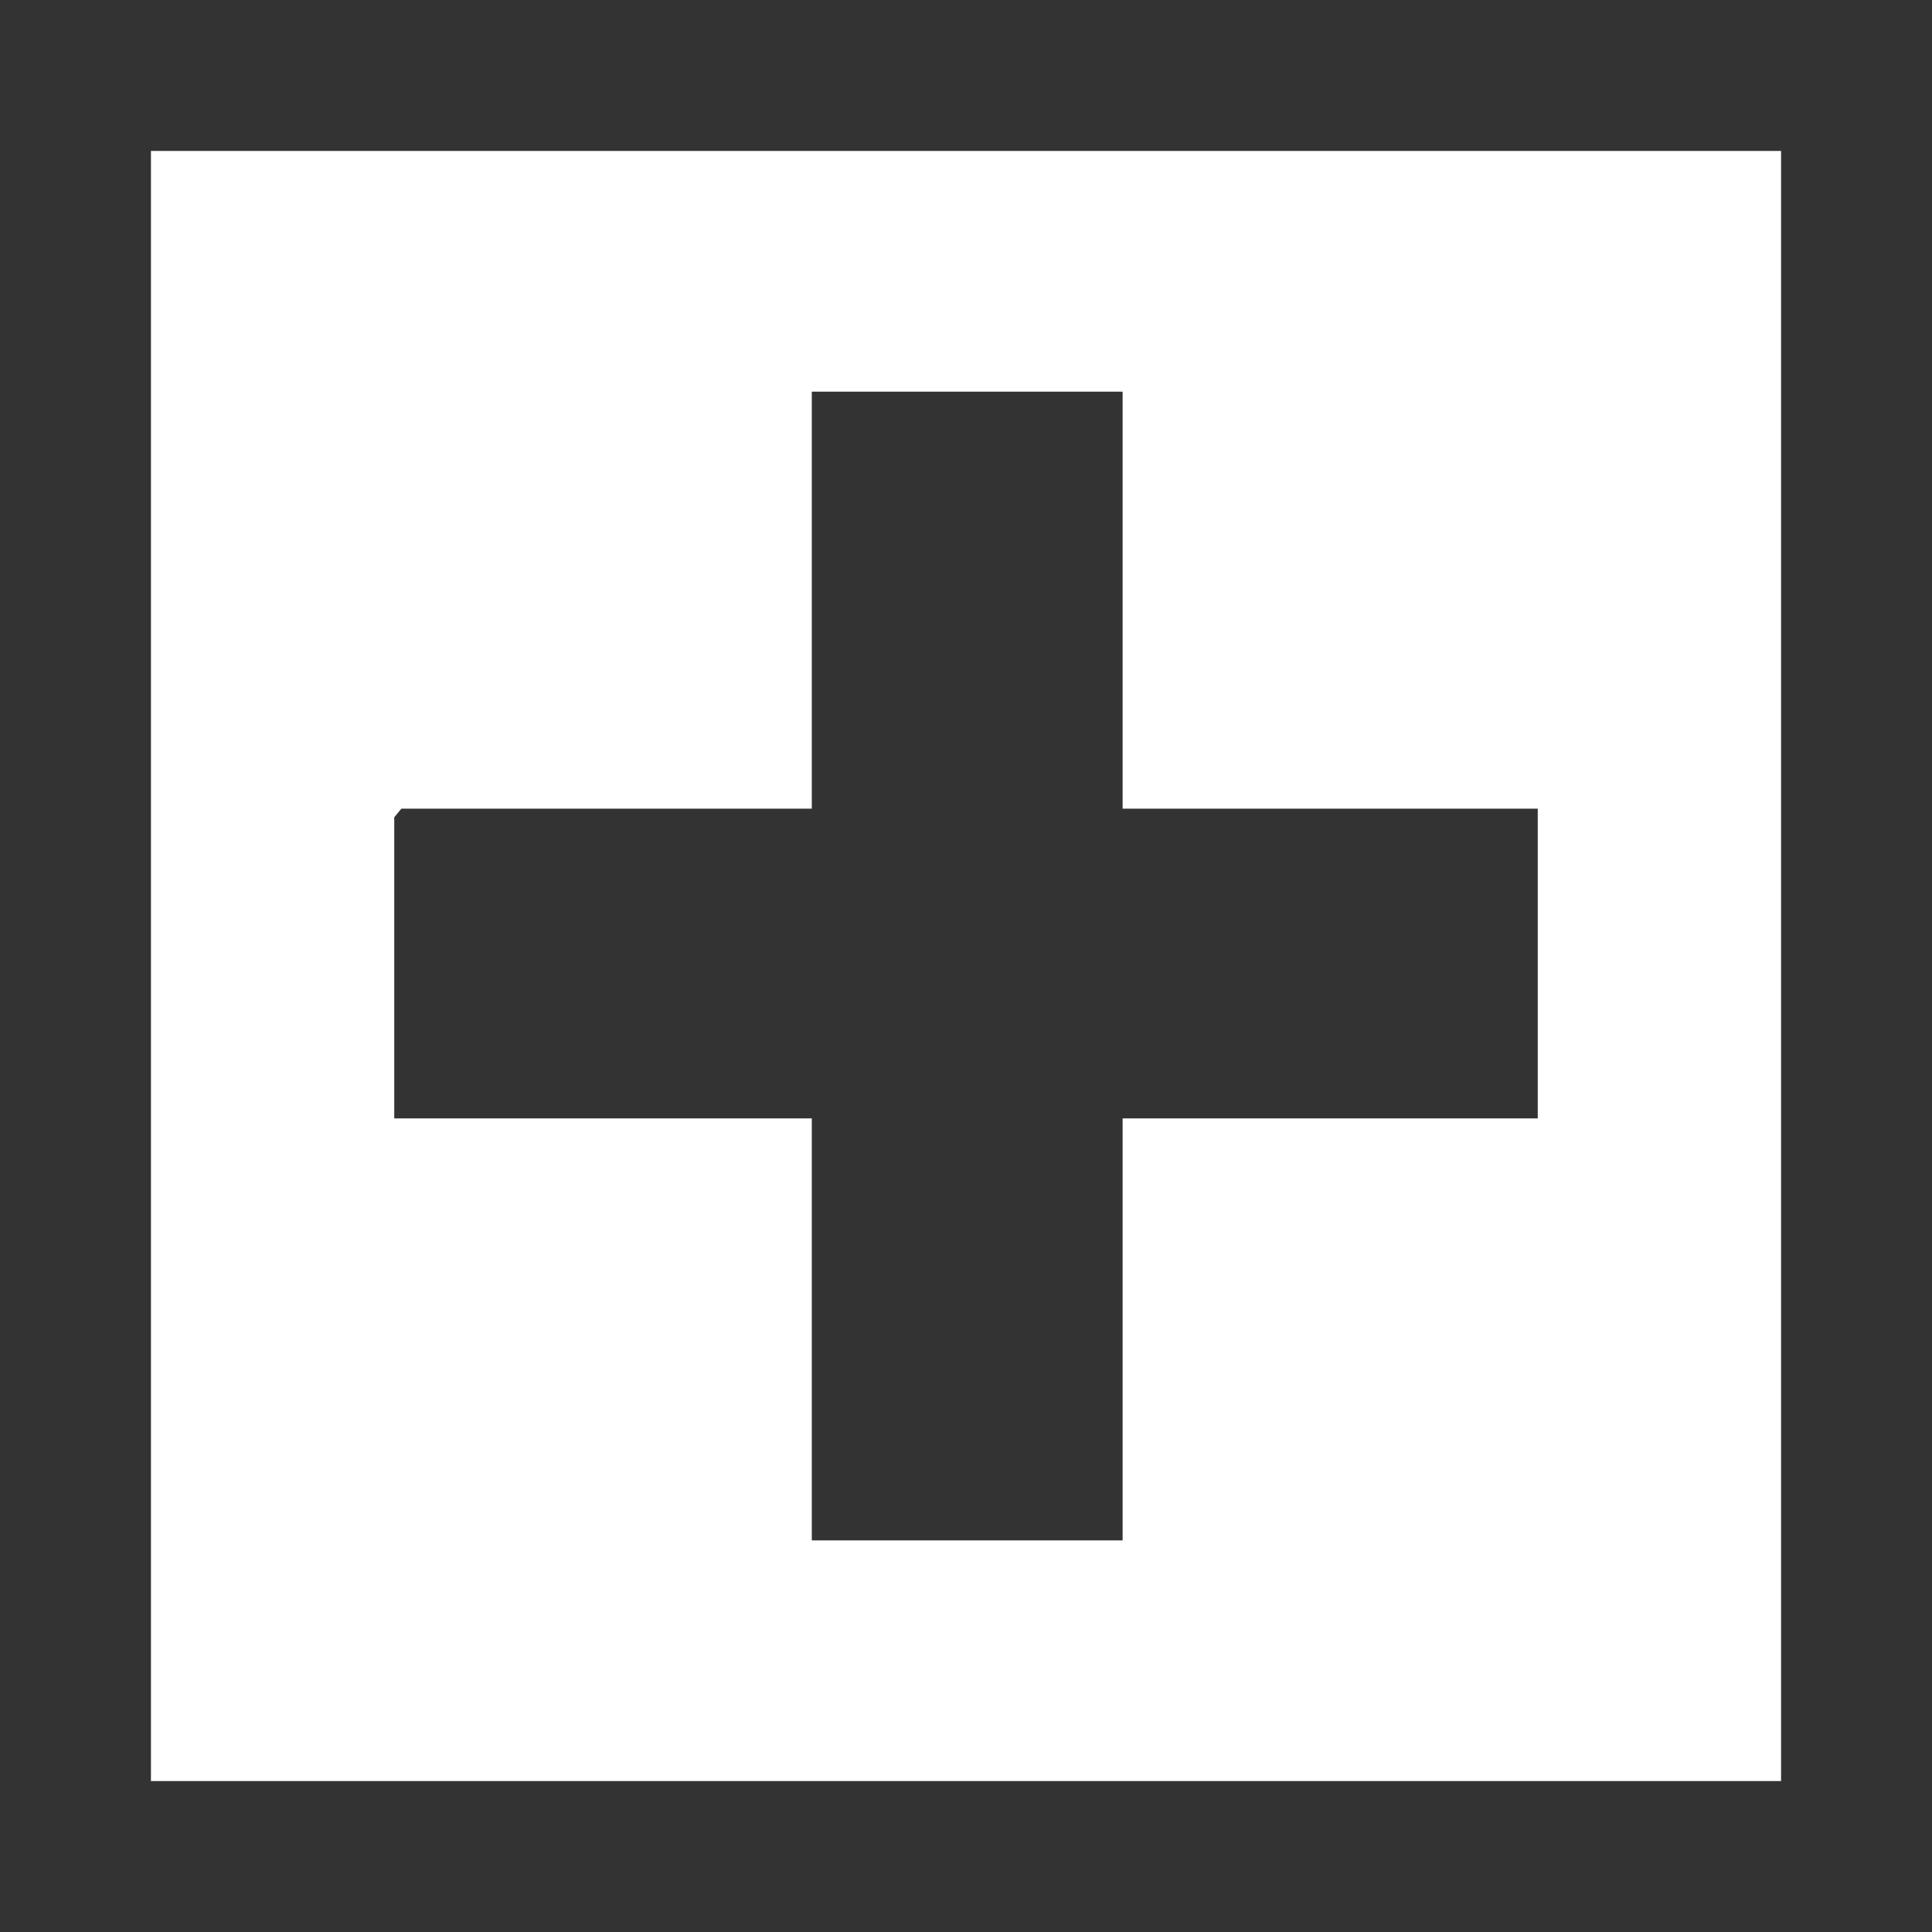 <?xml version="1.0" encoding="iso-8859-1"?>
<!-- Generator: Adobe Illustrator 14.0.0, SVG Export Plug-In . SVG Version: 6.00 Build 43363)  -->
<!DOCTYPE svg PUBLIC "-//W3C//DTD SVG 1.1//EN" "http://www.w3.org/Graphics/SVG/1.1/DTD/svg11.dtd">
<svg version="1.1" id="icon-m-common-add-layer" xmlns="http://www.w3.org/2000/svg" xmlns:xlink="http://www.w3.org/1999/xlink"
	 x="0px" y="0px" width="64px" height="64px" viewBox="0 0 64 64" style="enable-background:new 0 0 64 64;" xml:space="preserve">
<g id="icon-m-common-add">
	<rect style="fill:none;" width="64" height="64"/>
	<path style="fill:#333333;" d="M59,5v54H5V5H59 M64,0H0v64h64V0L64,0z"/>
	<path style="fill:#333333;" d="M50.94,37.048H37.188v13.979H26.892V37.048H13.06v-9.973l0.236-0.288h13.596V12.974h10.296v13.813
		H50.94V37.048z"/>
</g>
</svg>

